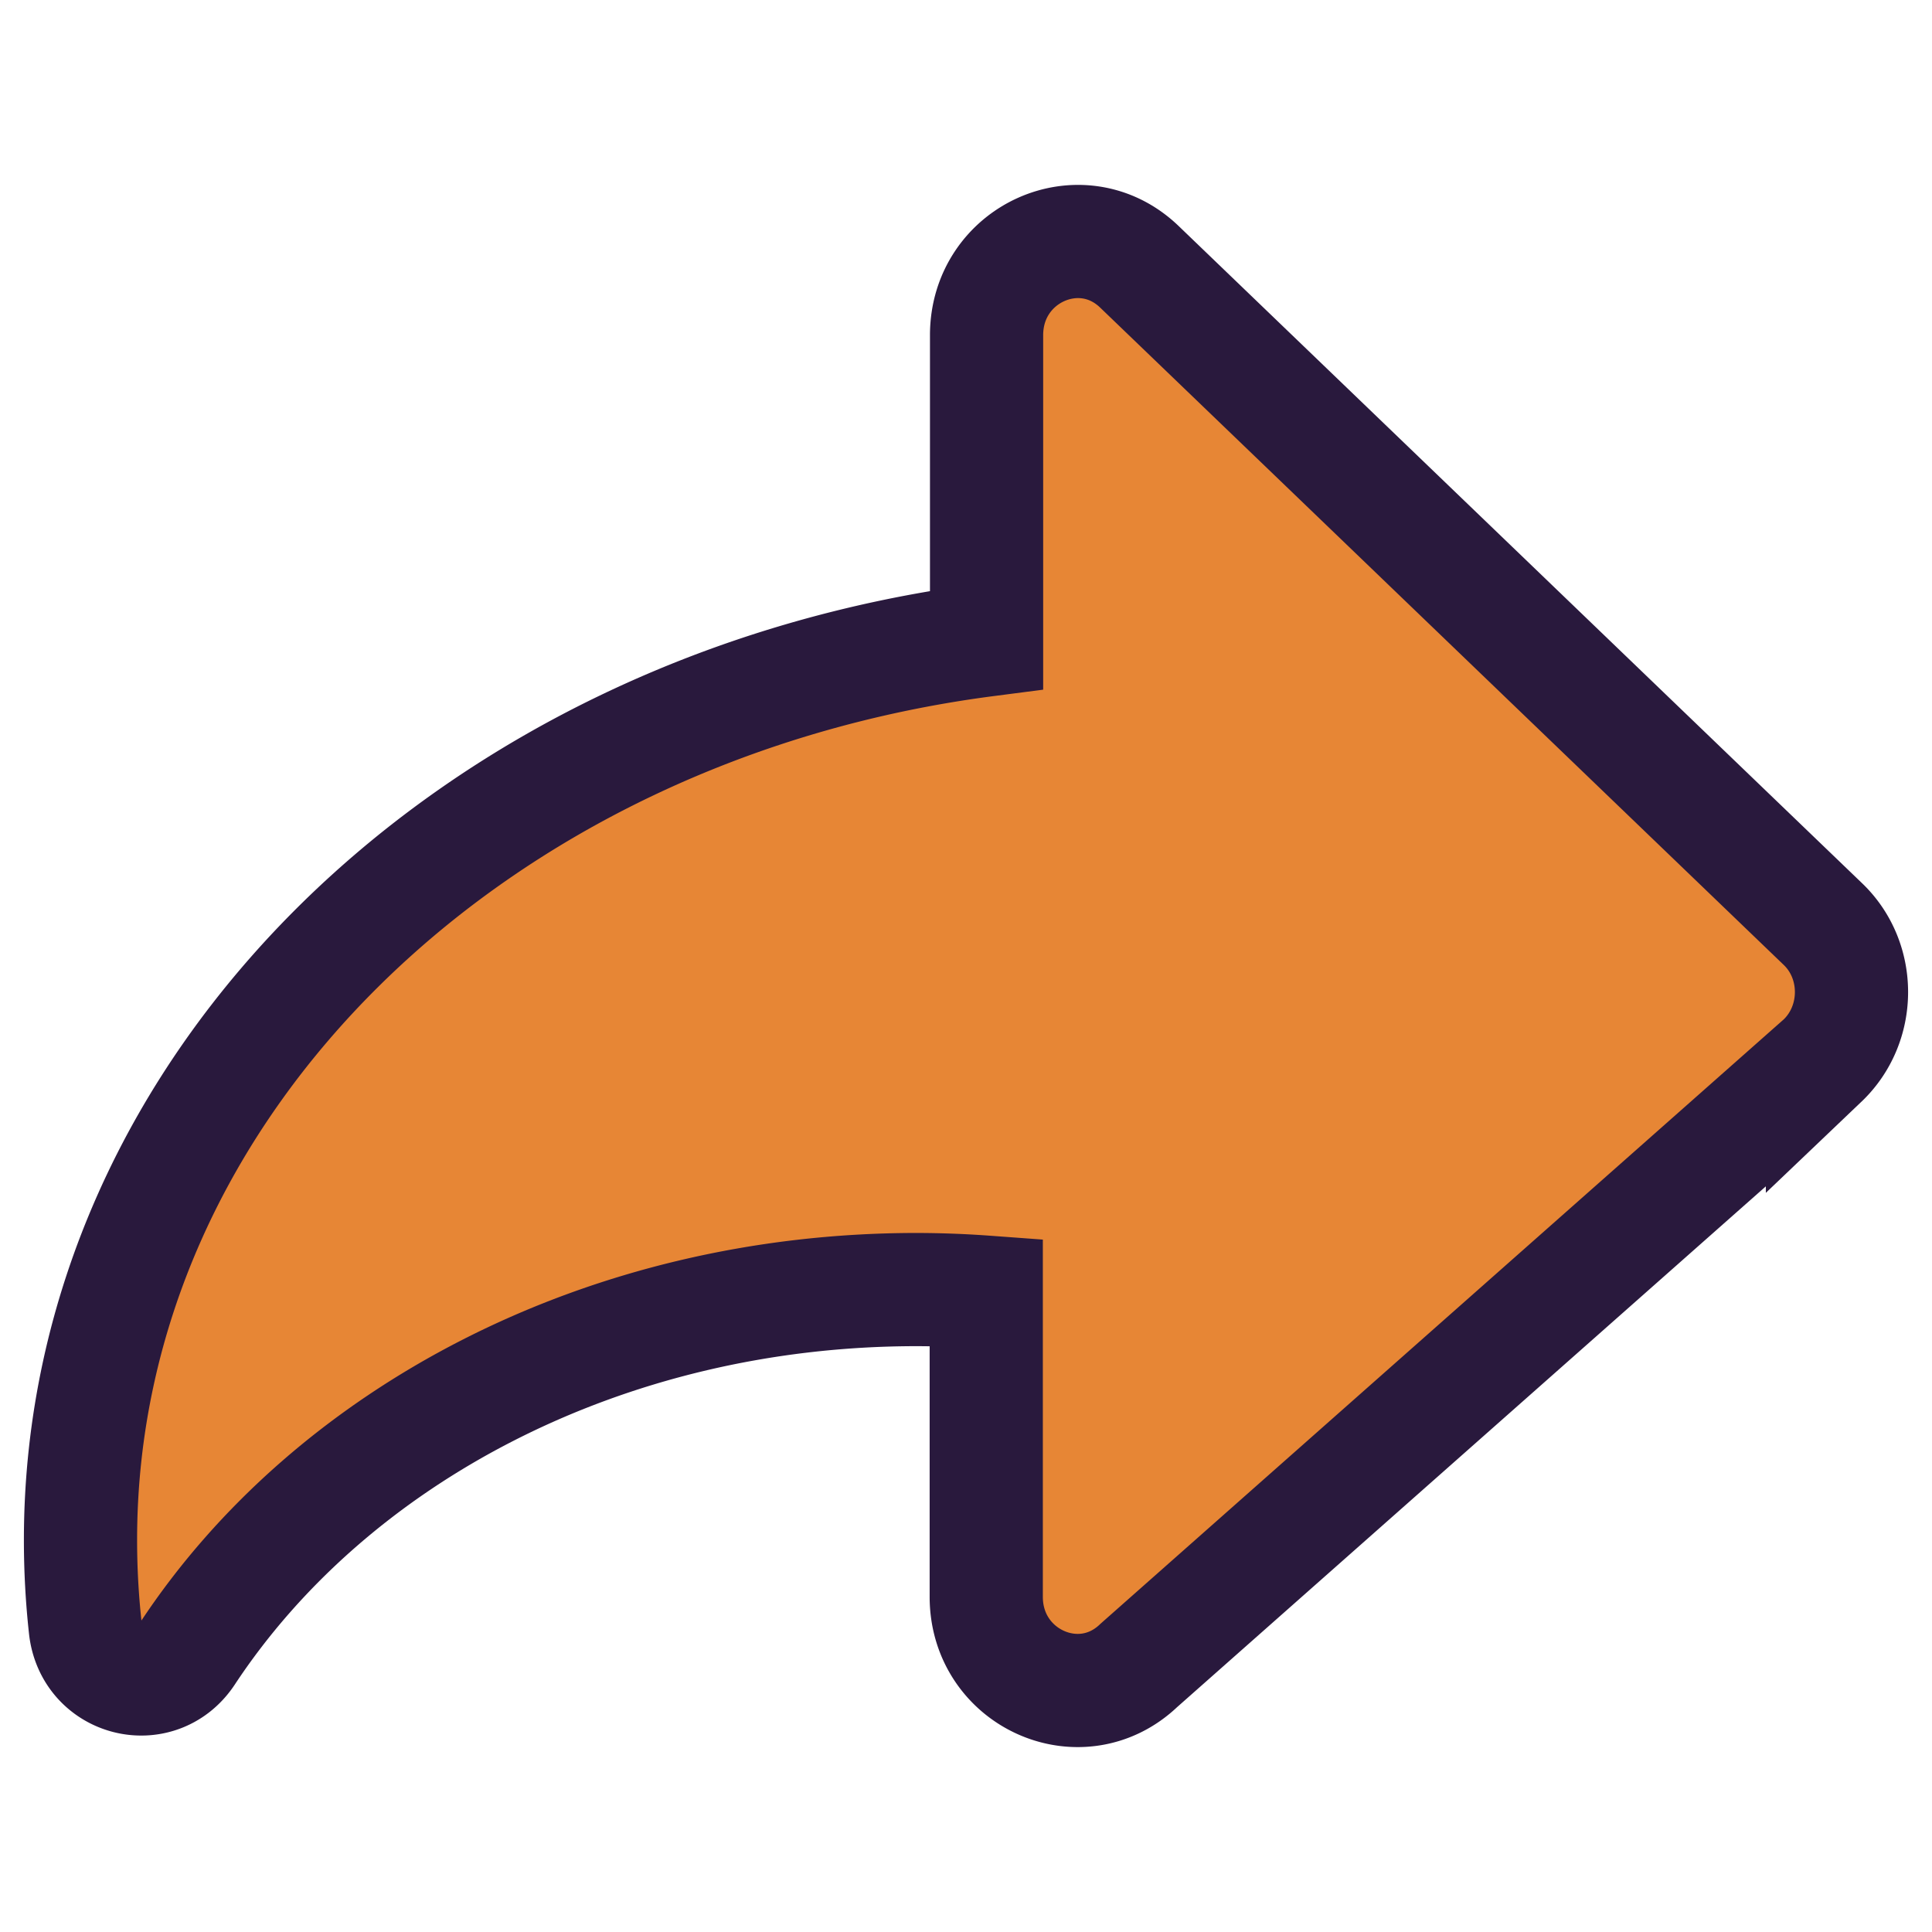 <svg t="1695084491218" class="icon" viewBox="0 0 1024 1024" version="1.1" xmlns="http://www.w3.org/2000/svg" p-id="9634"
    width="30" height="30">
    <path
        d="M965.931 562.197L603.627 882.688c-30.784 29.397-80.896 6.912-80.896-36.352v-161.451a516.224 516.224 0 0 0-36.821-1.387c-165.973 0-310.571 77.696-386.56 192.917-15.659 23.531-51.136 14.549-54.165-13.845A423.723 423.723 0 0 1 42.667 816.213c0-241.707 208.341-441.749 480.235-477.035V177.664c0-43.264 50.133-65.749 80.896-36.352l362.304 348.395c20.331 19.371 20.331 52.949-0.171 72.491z"
        fill="#E78635" stroke="#29193D" stroke-width="60" p-id="9635"></path>
</svg>